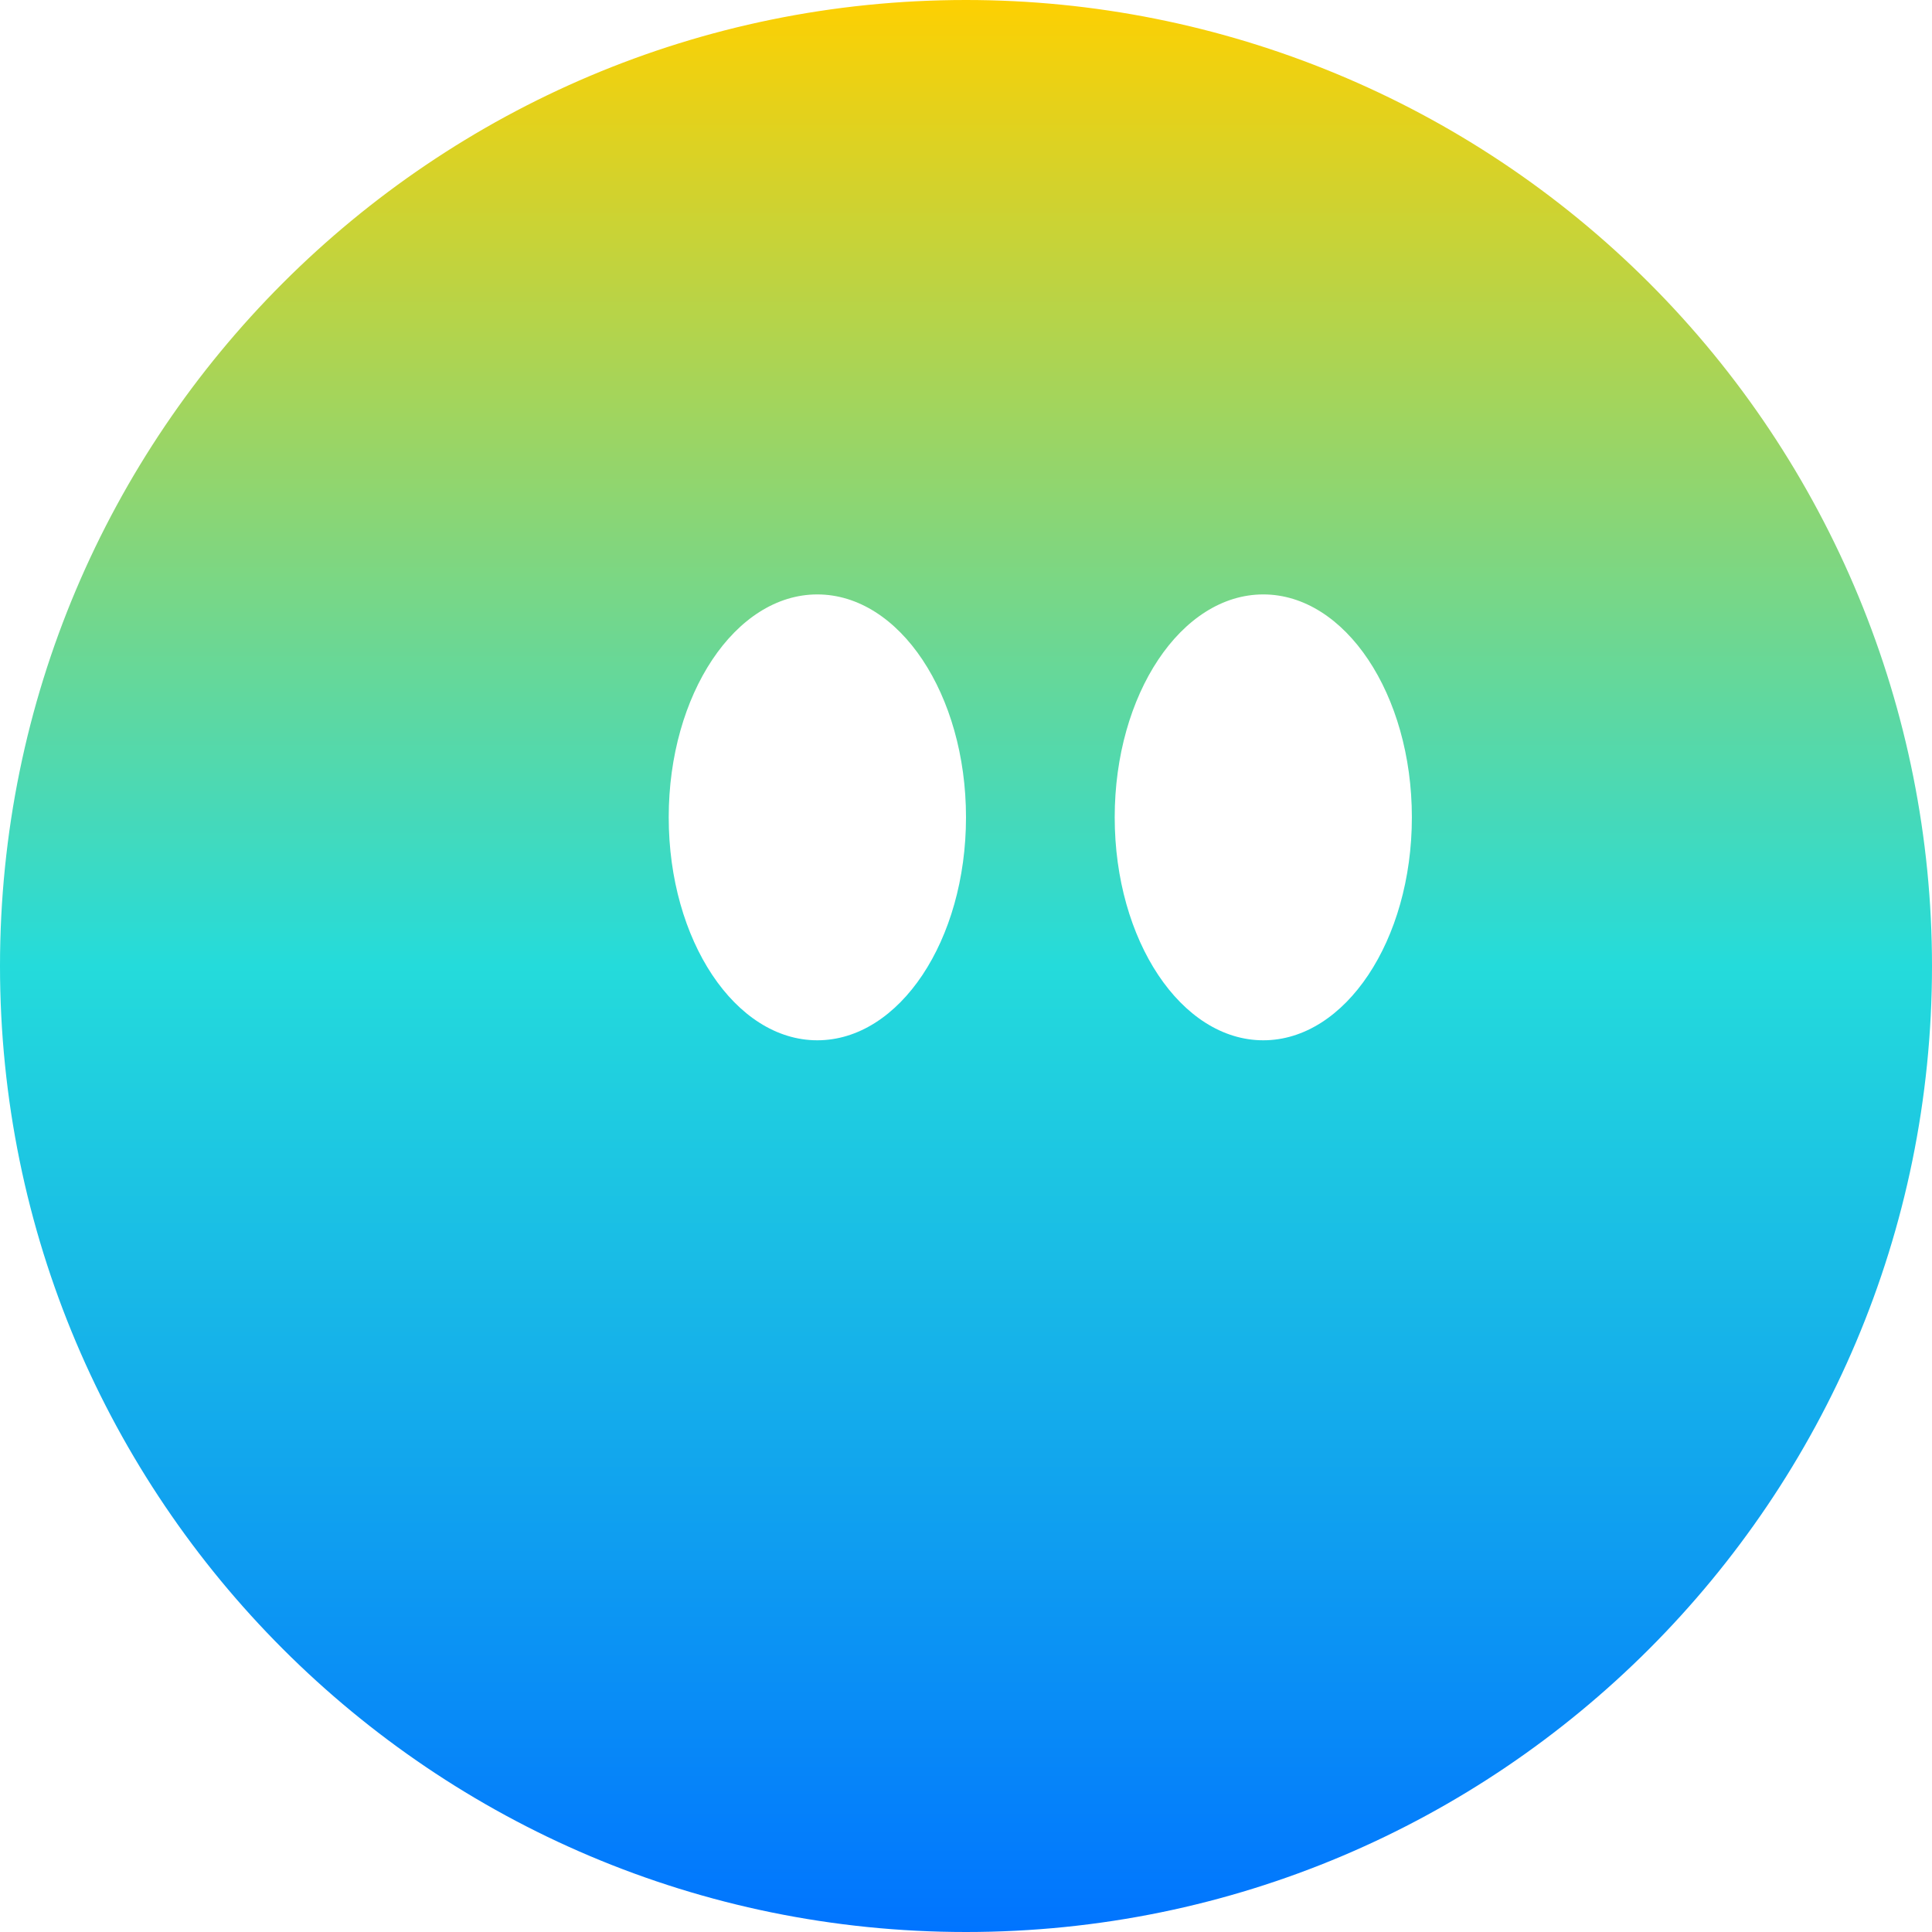 <svg xmlns="http://www.w3.org/2000/svg" xmlns:xlink="http://www.w3.org/1999/xlink" width="64" height="64" viewBox="0 0 64 64" version="1.1"><defs><linearGradient id="linear0" x1="0%" x2="0%" y1="0%" y2="100%"><stop offset="0%" style="stop-color:#ffd000; stop-opacity:1"/><stop offset="50%" style="stop-color:#24dbdb; stop-opacity:1"/><stop offset="100%" style="stop-color:#0073ff; stop-opacity:1"/></linearGradient></defs><g id="surface1"><path style=" stroke:none;fill-rule:evenodd;fill:url(#linear0);" d="M 22.152 27.074 C 22.152 23 24.359 19.691 27.074 19.691 C 29.797 19.691 32 23 32 27.074 C 32 31.152 29.797 34.461 27.074 34.461 C 24.359 34.461 22.152 31.152 22.152 27.074 Z M 32 0 C 14.328 0 0 14.328 0 32 C 0 49.672 14.328 64 32 64 C 49.672 64 64 49.672 64 32 C 64 23.512 60.629 15.371 54.629 9.371 C 48.629 3.371 40.488 0 32 0 Z M 36.926 27.074 C 36.926 23 39.129 19.691 41.848 19.691 C 44.562 19.691 46.77 23 46.77 27.074 C 46.77 31.152 44.562 34.461 41.848 34.461 C 39.129 34.461 36.926 31.152 36.926 27.074 Z M 36.926 27.074 "/></g></svg>
